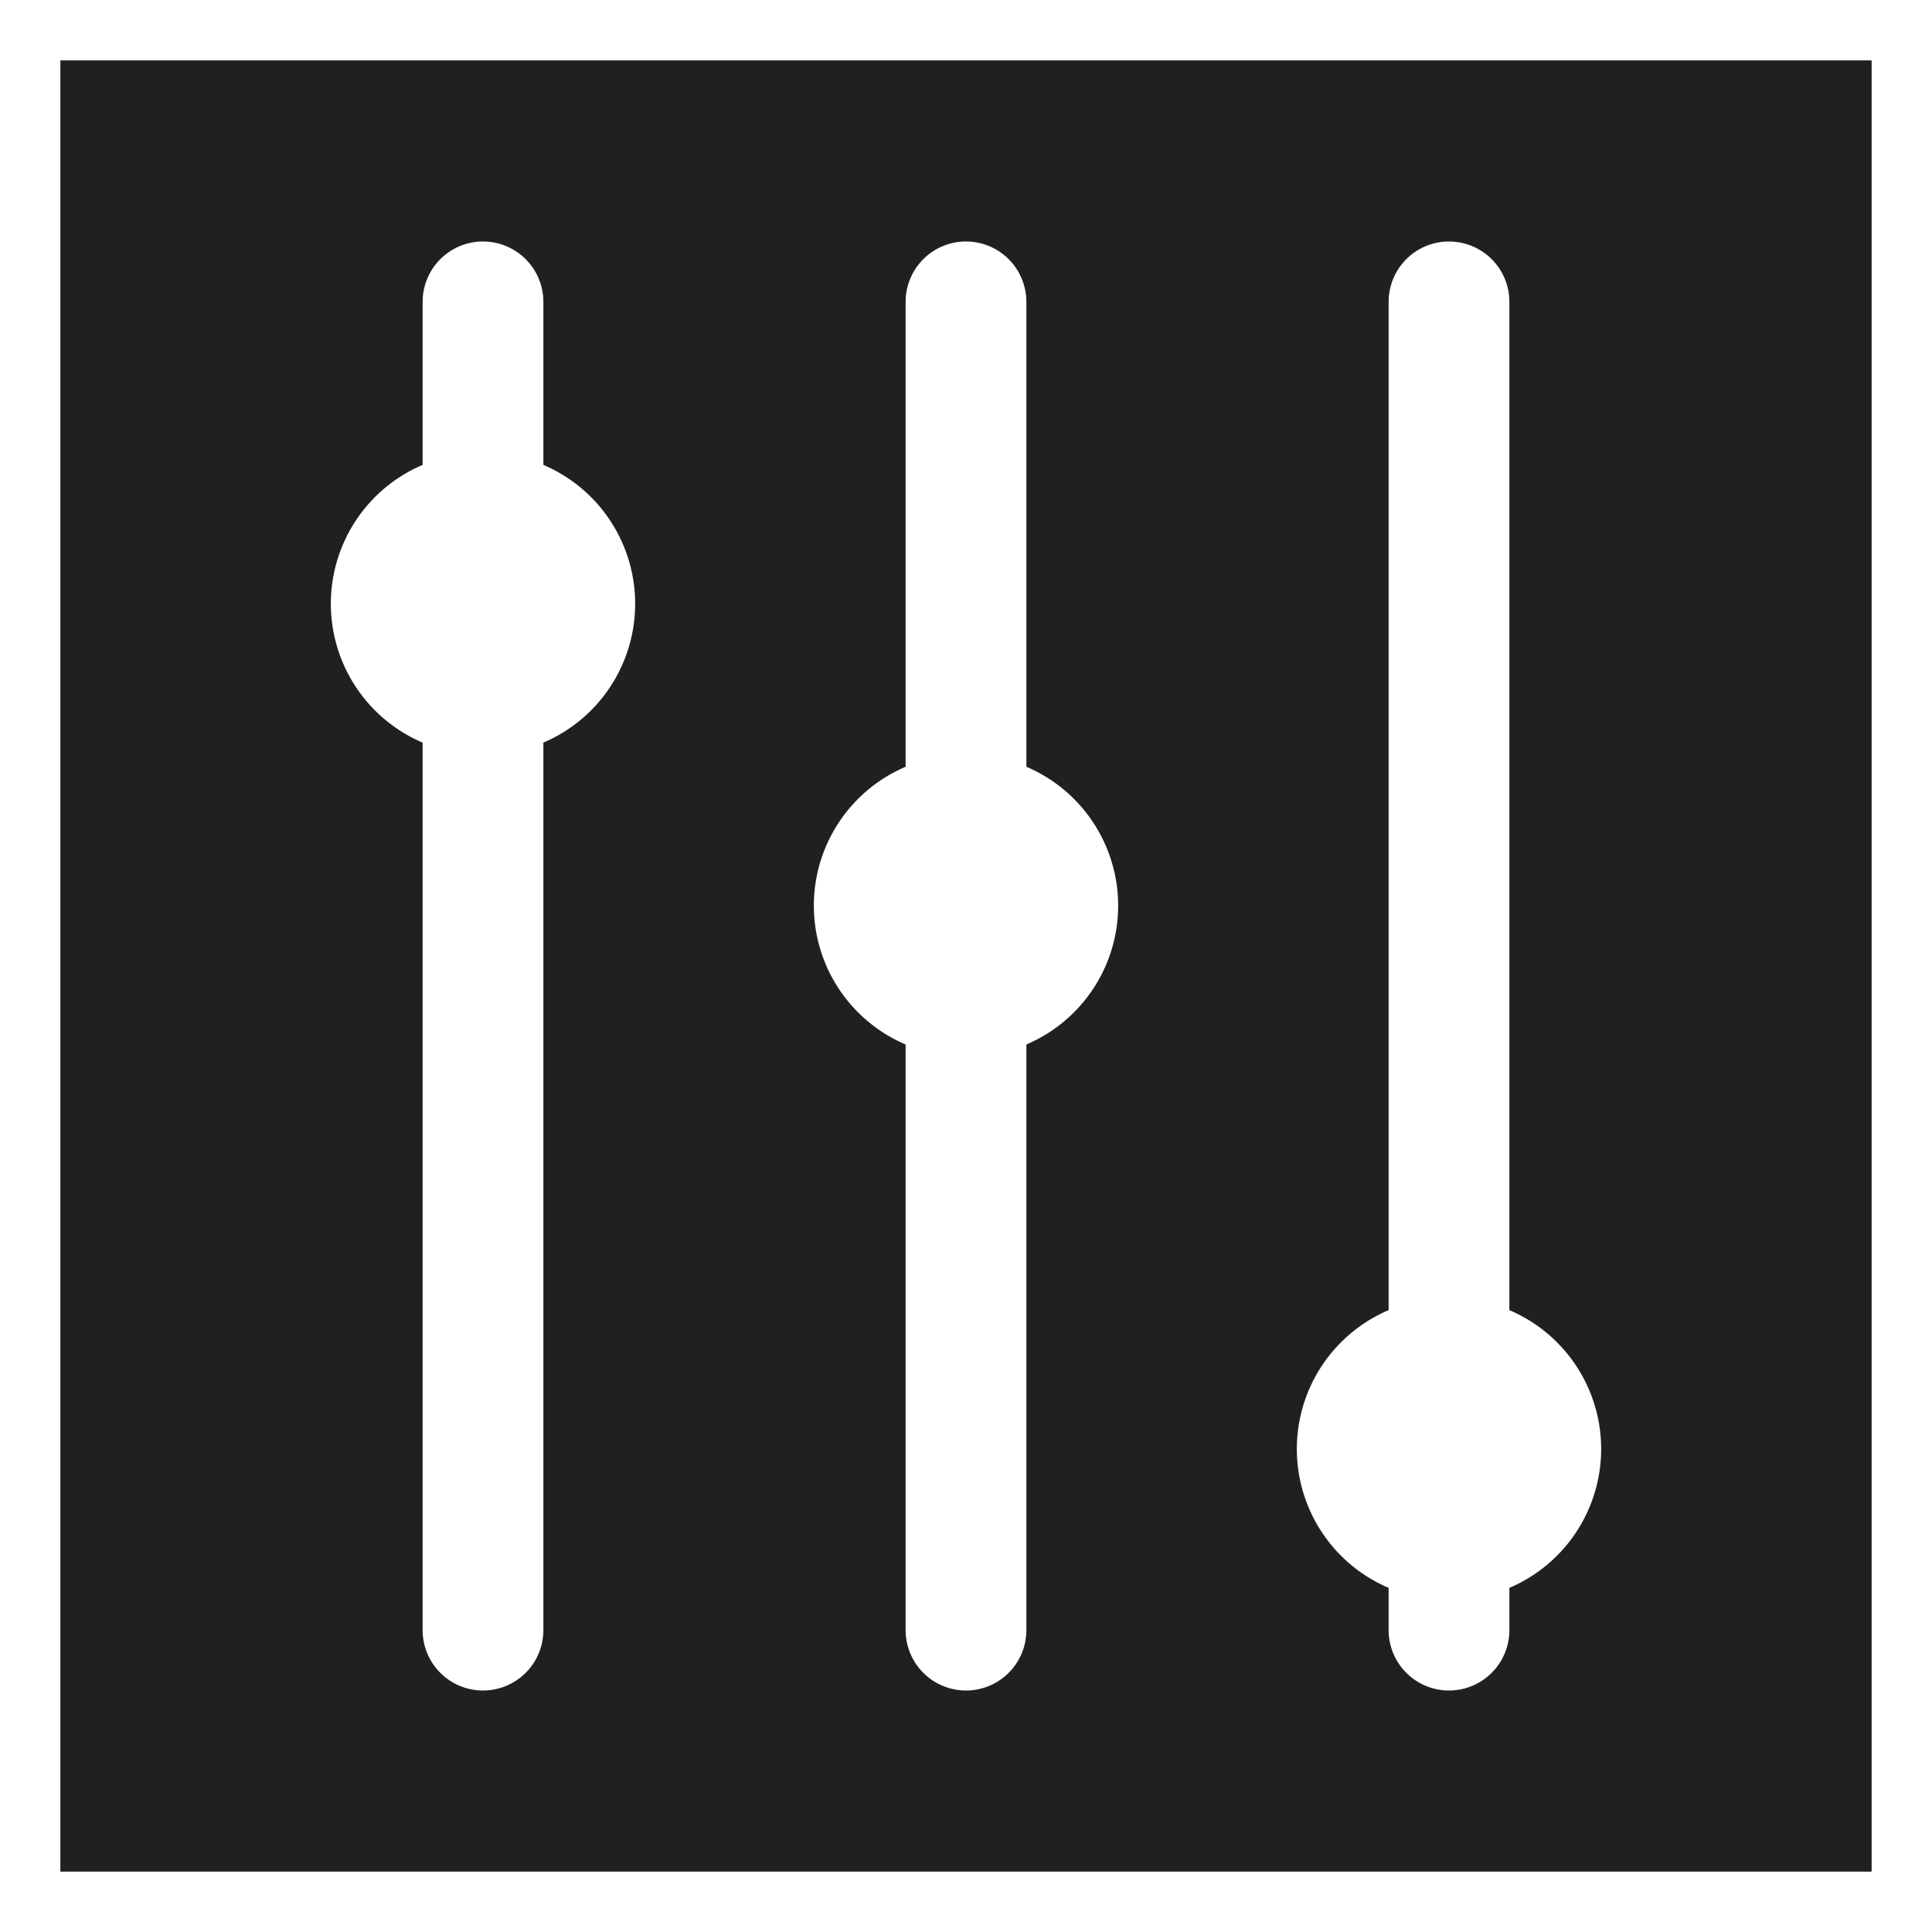 <svg xmlns="http://www.w3.org/2000/svg" viewBox="0 0 64 64" aria-labelledby="title" aria-describedby="desc"><path data-name="layer1" d="M2 2v60h60V2zm16 22.6V54a2 2 0 1 1-4 0V24.6a5 5 0 0 1 0-9.2V10a2 2 0 1 1 4 0v5.4a5 5 0 0 1 0 9.2zm16 10V54a2 2 0 1 1-4 0V34.6a5 5 0 0 1 0-9.2V10a2 2 0 1 1 4 0v15.4a5 5 0 0 1 0 9.2zm16 18V54a2 2 0 1 1-4 0v-1.4a5 5 0 0 1 0-9.2V10a2 2 0 1 1 4 0v33.4a5 5 0 0 1 0 9.2z" fill="#202020"/></svg>